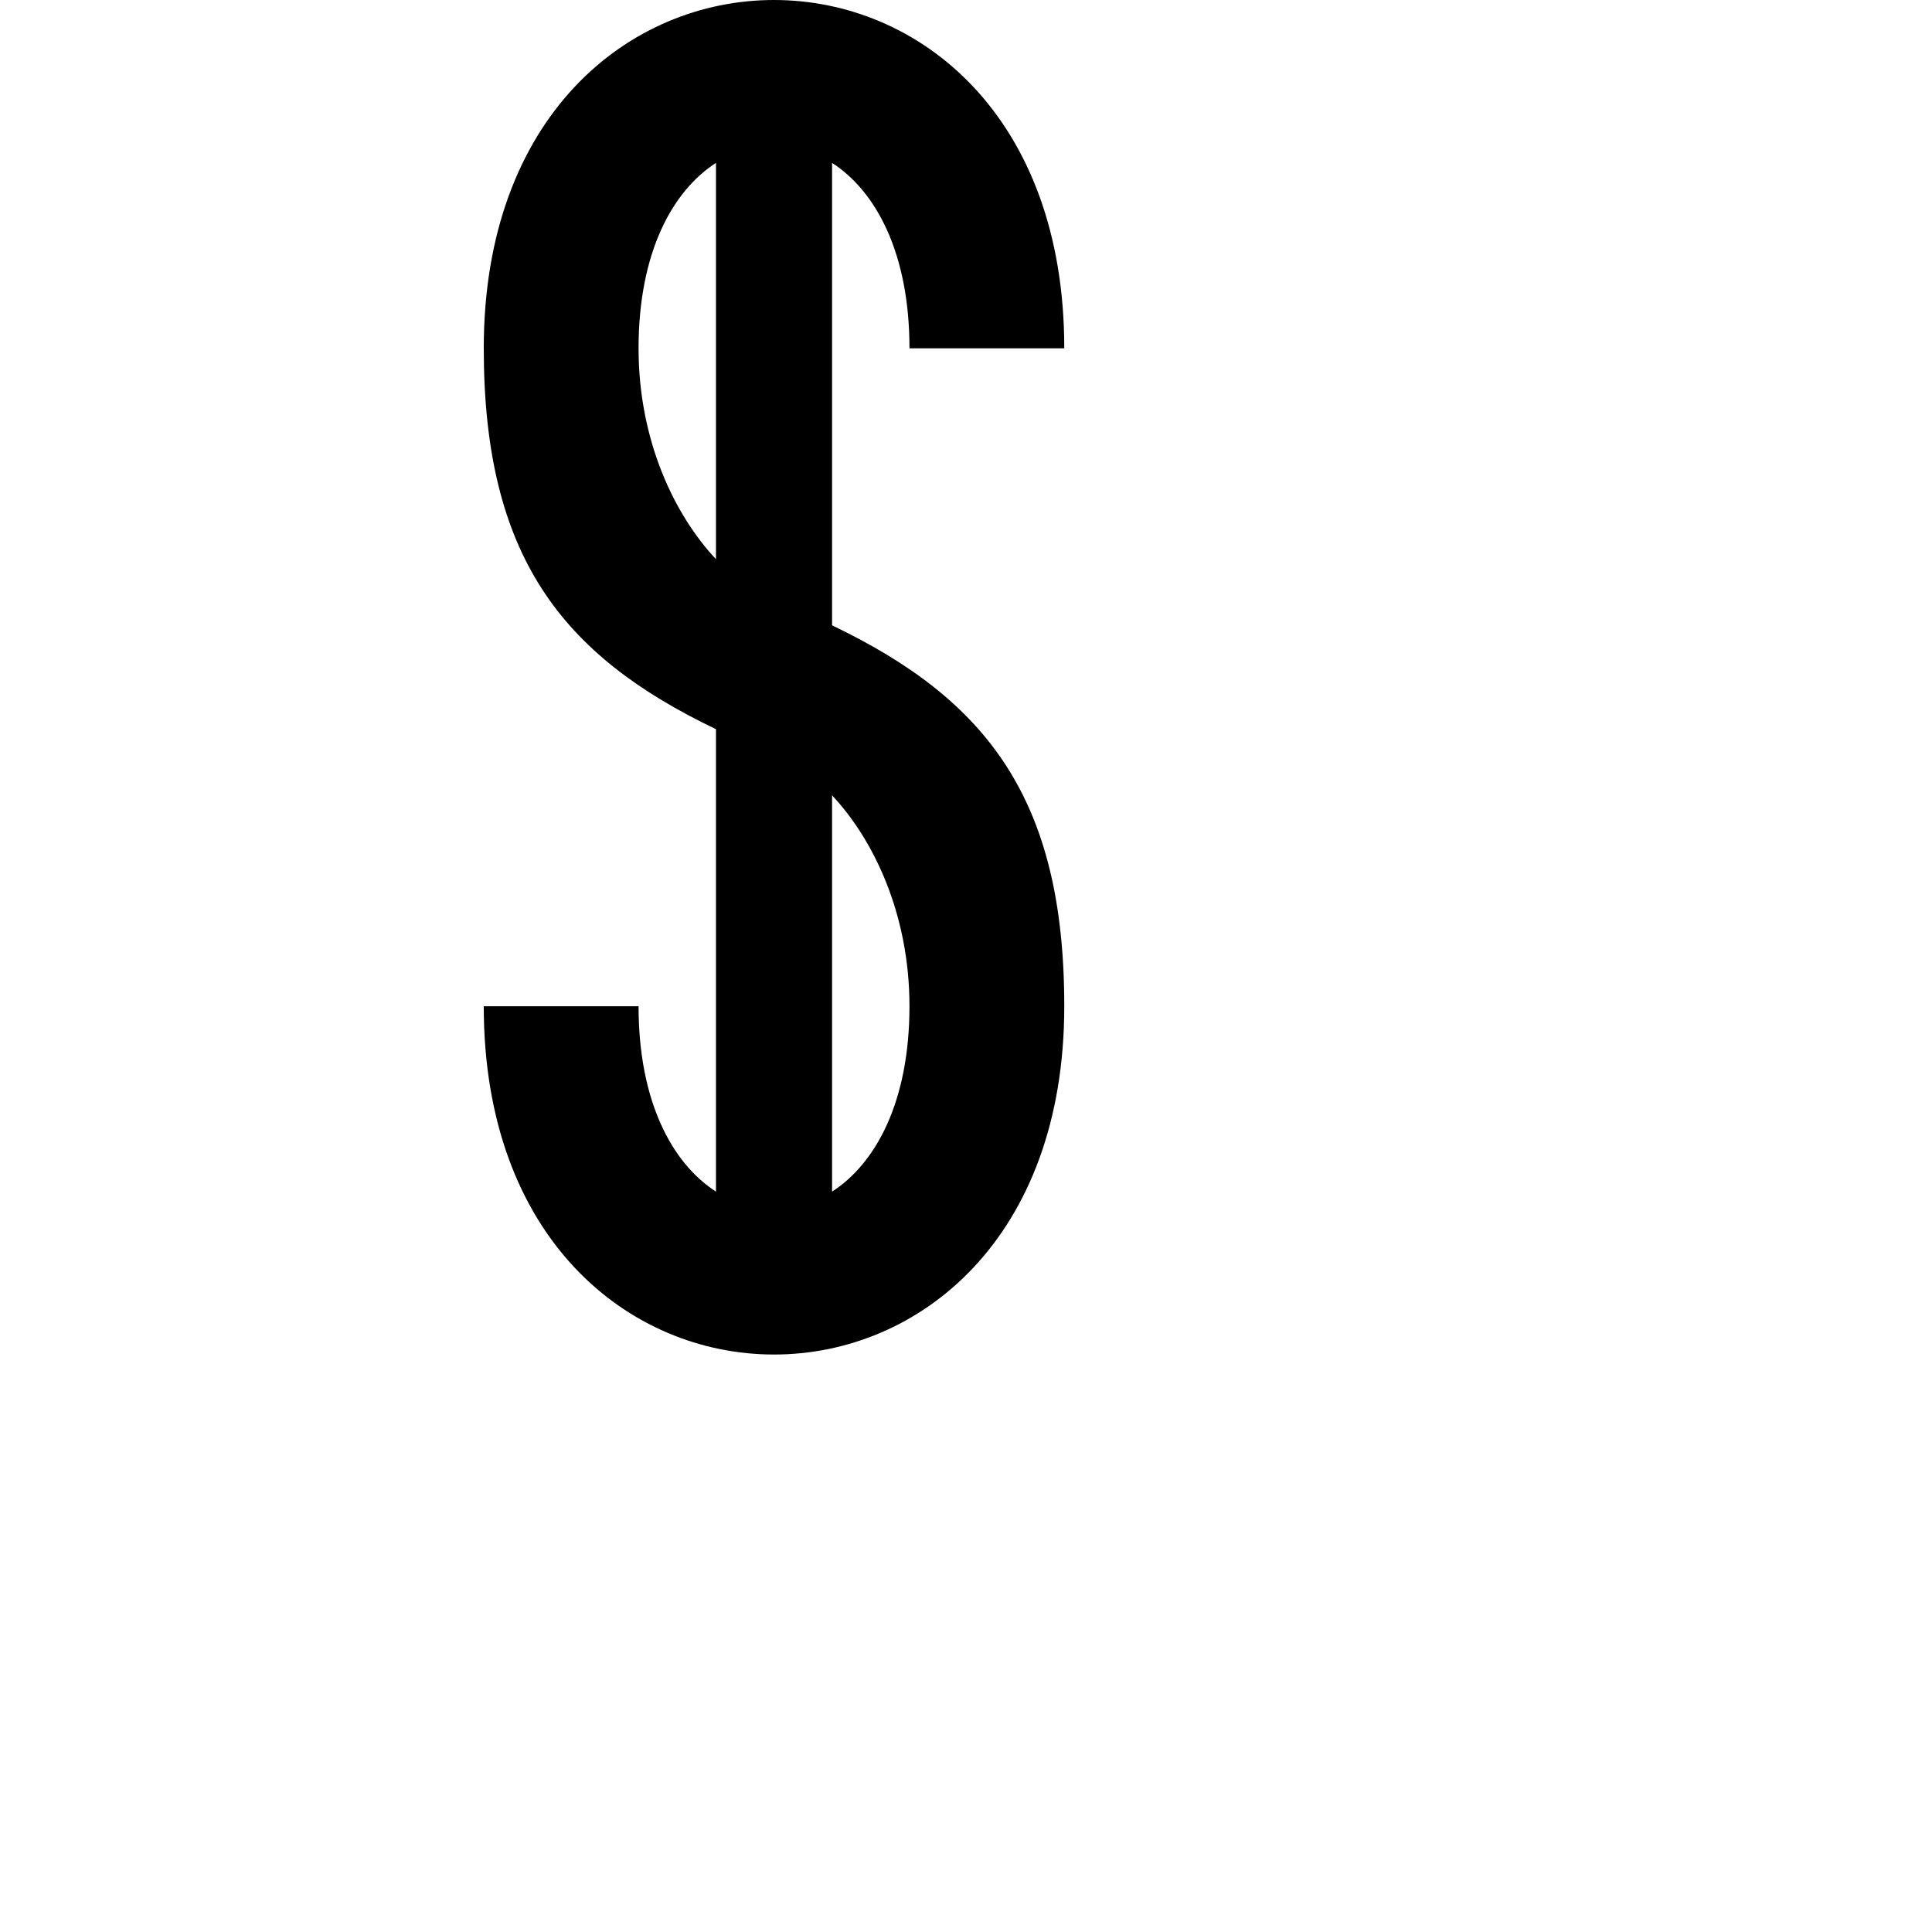 <?xml version="1.0" encoding="UTF-8" standalone="no"?>
<!-- Created with Inkscape (http://www.inkscape.org/) -->

<svg
   width="500"
   height="500"
   viewBox="0 0 132.292 132.292"
   version="1.1"
   id="svg5"
   inkscape:version="1.1.2 (0a00cf5339, 2022-02-04)"
   sodipodi:docname="dollarsign.svg"
   xmlns:inkscape="http://www.inkscape.org/namespaces/inkscape"
   xmlns:sodipodi="http://sodipodi.sourceforge.net/DTD/sodipodi-0.dtd"
   xmlns="http://www.w3.org/2000/svg"
   xmlns:svg="http://www.w3.org/2000/svg">
  <sodipodi:namedview
     id="namedview7"
     pagecolor="#ffffff"
     bordercolor="#666666"
     borderopacity="1.0"
     inkscape:pageshadow="2"
     inkscape:pageopacity="0.0"
     inkscape:pagecheckerboard="0"
     inkscape:document-units="px"
     showgrid="true"
     width="500px"
     units="px"
     inkscape:zoom="2"
     inkscape:cx="161.75"
     inkscape:cy="266"
     inkscape:window-width="1276"
     inkscape:window-height="1396"
     inkscape:window-x="0"
     inkscape:window-y="0"
     inkscape:window-maximized="1"
     inkscape:current-layer="layer1">
    <inkscape:grid
       type="xygrid"
       id="grid9"
       spacingx="1.323"
       spacingy="1.323" />
  </sodipodi:namedview>
  <defs
     id="defs2" />
  <g
     inkscape:label="Layer 1"
     inkscape:groupmode="layer"
     id="layer1">
    <path
       id="path3212-0"
       style="fill:#000000;fill-opacity:1;stroke:none;stroke-width:1px;stroke-linecap:butt;stroke-linejoin:miter;stroke-opacity:1"
       d="M 200 0 C 162.5 1.8897637e-07 125 30 125 90 C 125 143.638 145.041 169.285 185 188.414 L 185 307.906 C 173.723 300.635 165 284.695 165 260 L 125 260 C 125 380 275 380 275 260 C 275 206.362 254.959 180.715 215 161.586 L 215 42.094 C 226.277 49.365 235 65.305 235 90 L 275 90 C 275 30 237.5 -1.889764e-07 200 0 z M 185 42.094 L 185 144.49 C 174.317 133.097 165 113.885 165 90 C 165 65.305 173.723 49.365 185 42.094 z M 215 205.51 C 225.683 216.903 235 236.115 235 260 C 235 284.695 226.277 300.635 215 307.906 L 215 205.51 z "
       transform="scale(0.265)" />
  </g>
</svg>
